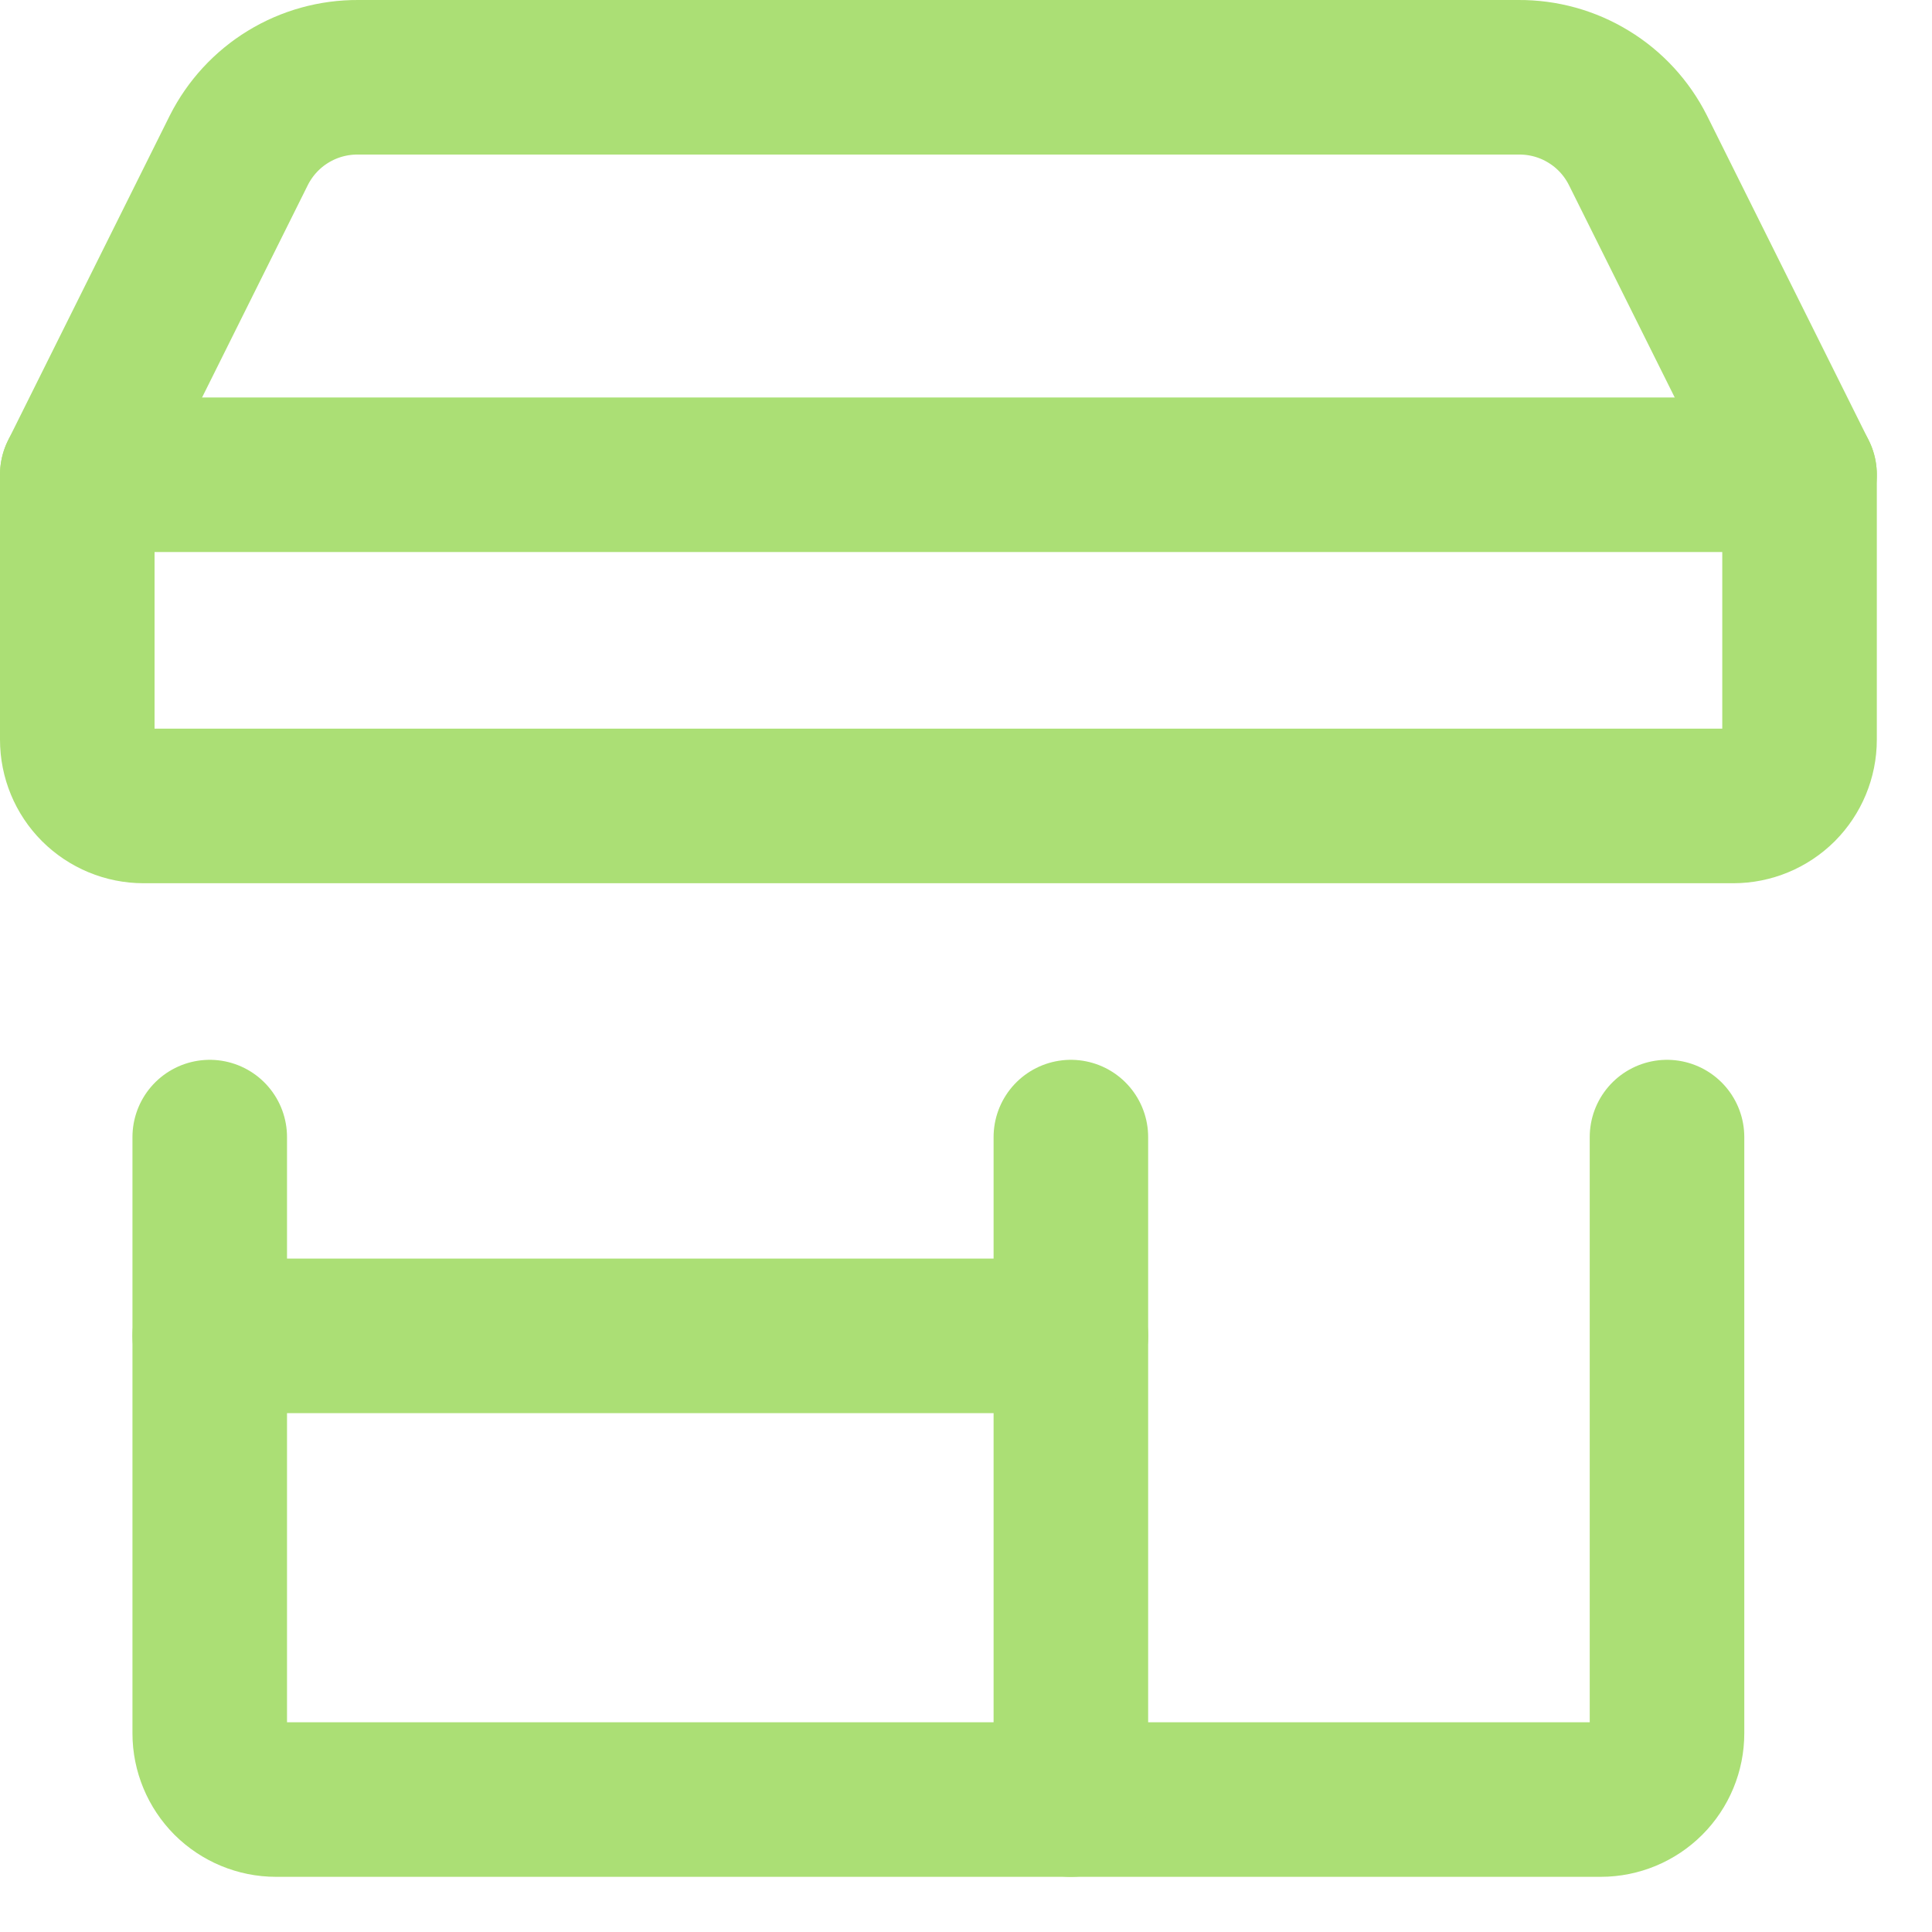 <svg width="25" height="25" viewBox="0 0 25 25" fill="none" xmlns="http://www.w3.org/2000/svg">
<path d="M2.714 14.714V22.429C2.714 22.656 2.805 22.874 2.965 23.035C3.126 23.195 3.344 23.286 3.571 23.286H20.714C20.942 23.286 21.16 23.195 21.32 23.035C21.481 22.874 21.571 22.656 21.571 22.429V14.714" stroke="#ABDF75" stroke-width="2" stroke-linecap="round" stroke-linejoin="round"/>
<path d="M22.429 10.429H1.857C1.63 10.429 1.412 10.338 1.251 10.178C1.09 10.017 1 9.799 1 9.571V6.143L3.091 1.943C3.235 1.658 3.456 1.418 3.728 1.252C4.001 1.085 4.315 0.998 4.634 1H19.651C19.971 0.998 20.285 1.085 20.557 1.252C20.83 1.418 21.05 1.658 21.194 1.943L23.286 6.143V9.571C23.286 9.799 23.195 10.017 23.035 10.178C22.874 10.338 22.656 10.429 22.429 10.429Z" stroke="#ABDF75" stroke-width="2" stroke-linecap="round" stroke-linejoin="round"/>
<path d="M13.857 14.714V23.286" stroke="#ABDF75" stroke-width="2" stroke-linecap="round" stroke-linejoin="round"/>
<path d="M2.714 17.286H13.857" stroke="#ABDF75" stroke-width="2" stroke-linecap="round" stroke-linejoin="round"/>
<path d="M1 6.143H23.286" stroke="#ABDF75" stroke-width="2" stroke-linecap="round" stroke-linejoin="round"/>
</svg>
